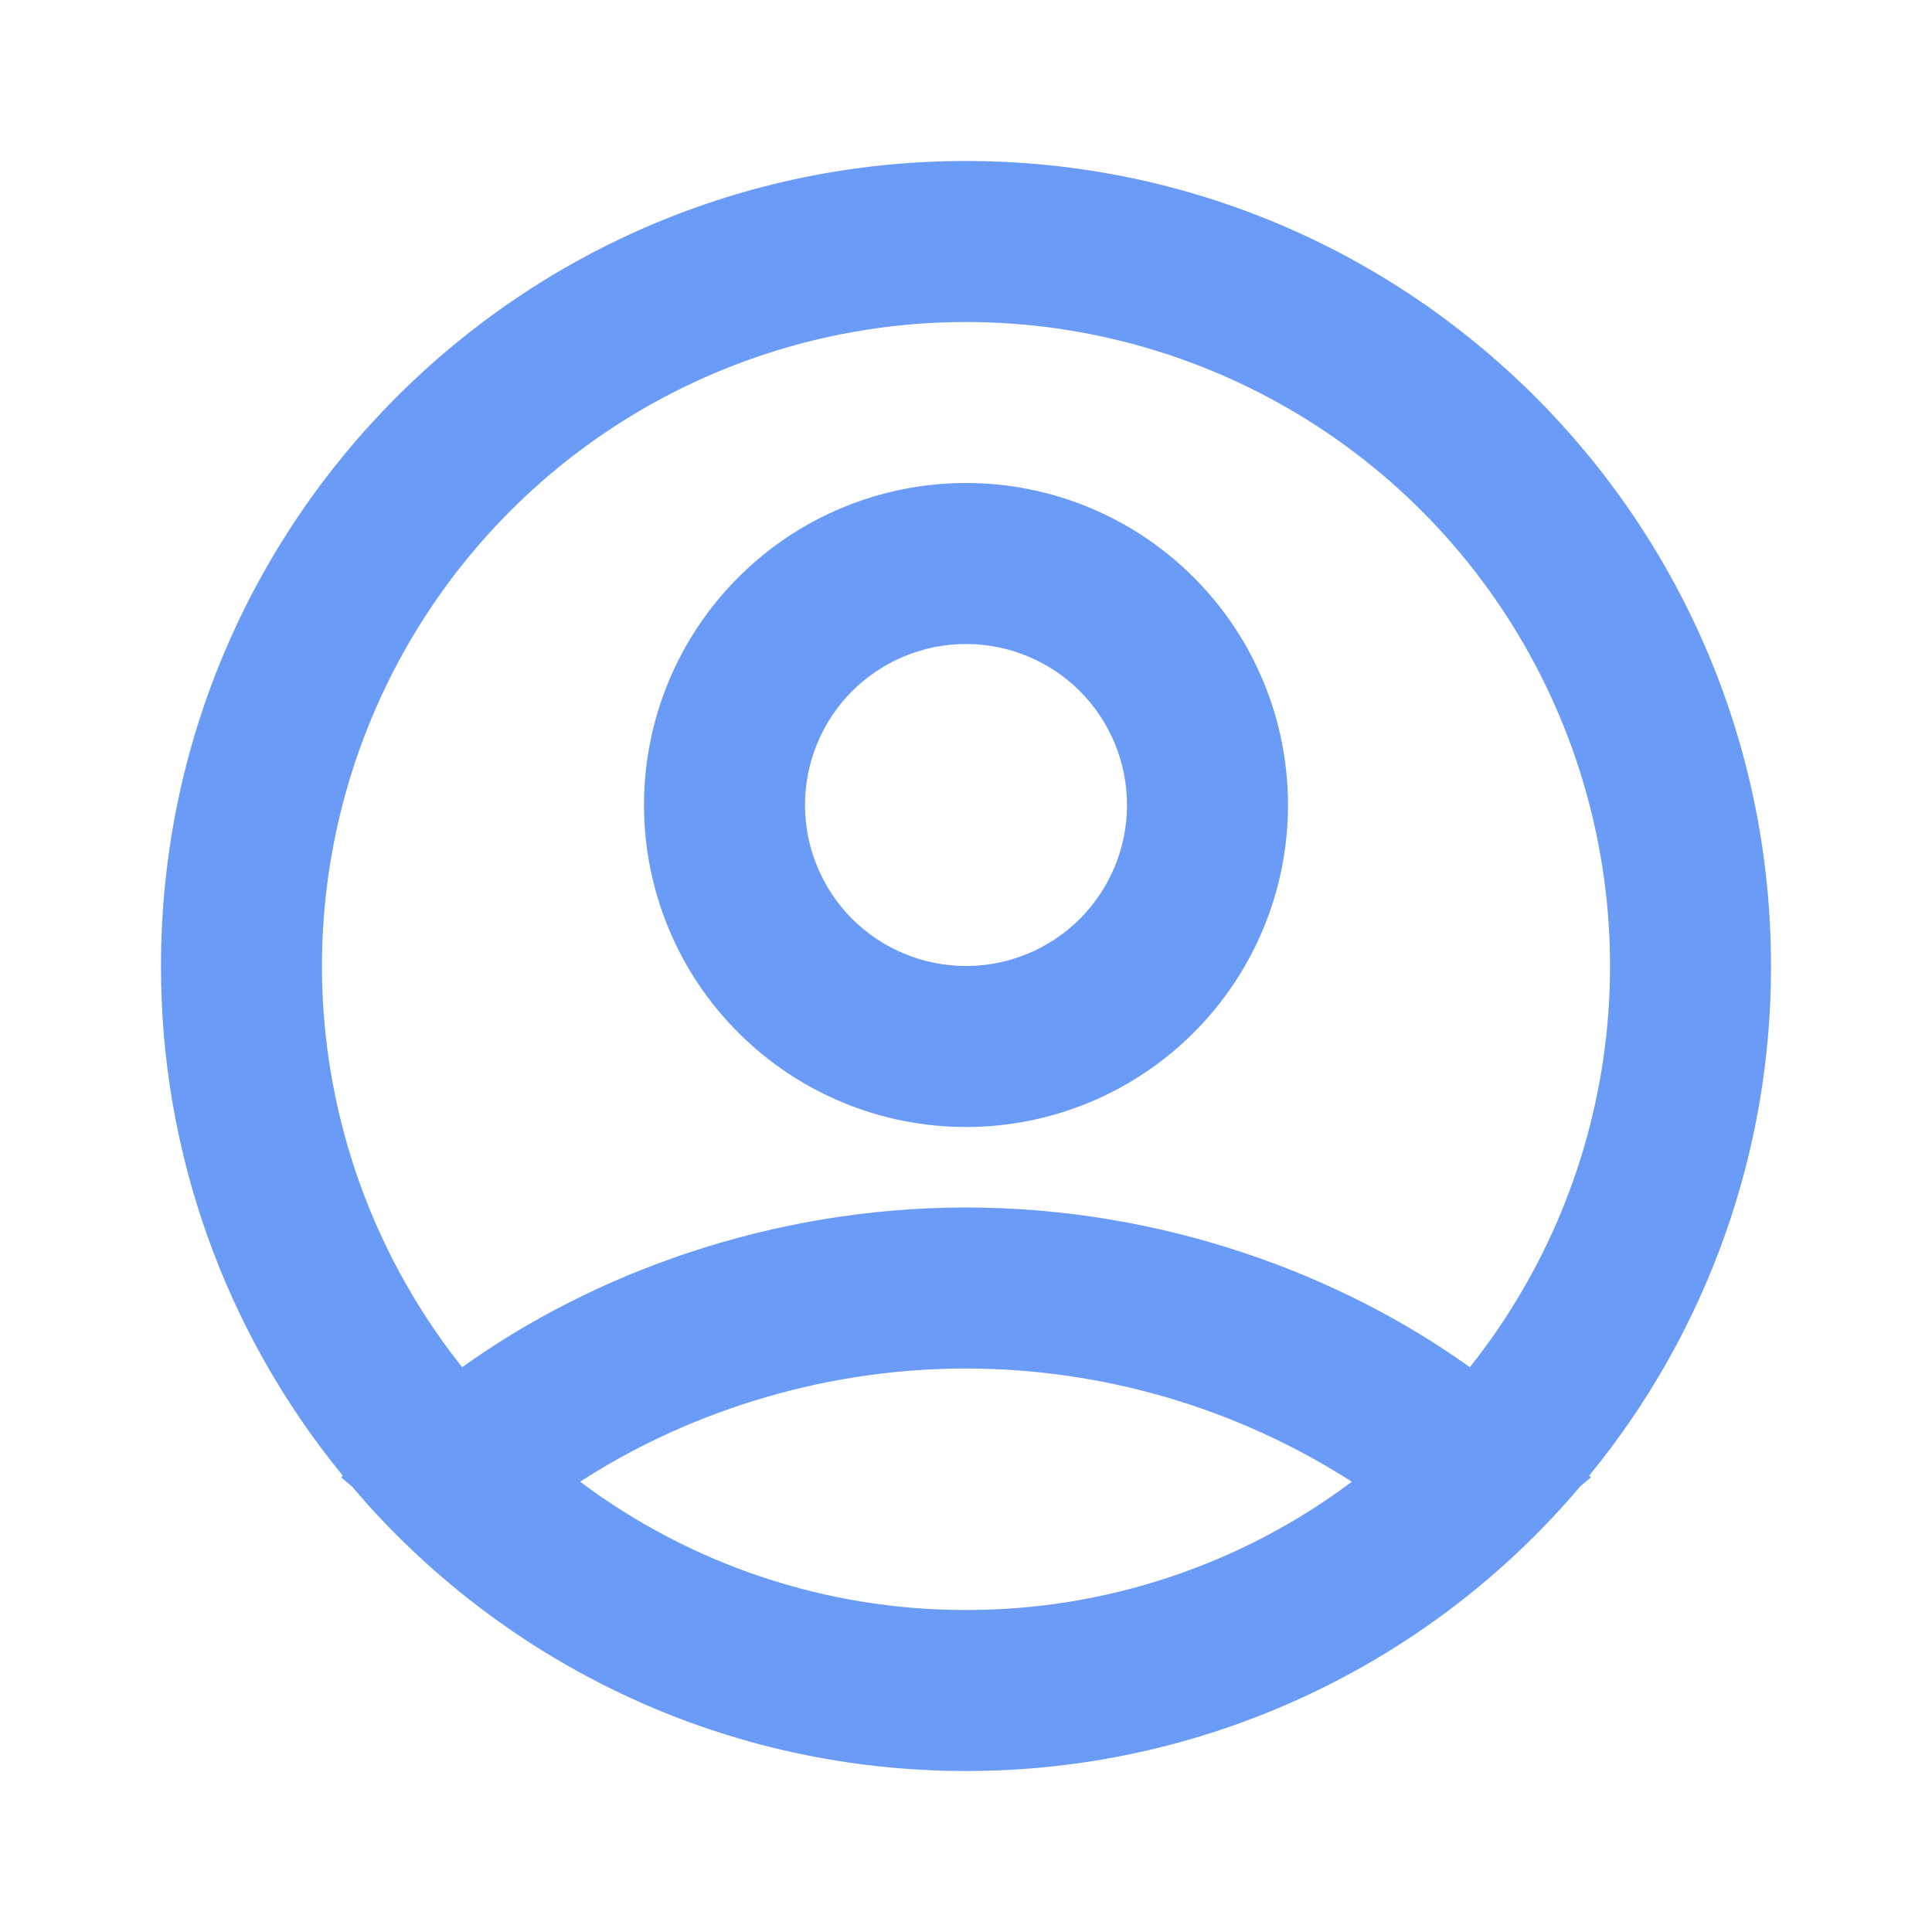 <svg width="18" height="18" viewBox="0 0 18 18" fill="none" xmlns="http://www.w3.org/2000/svg">
<path fill-rule="evenodd" clip-rule="evenodd" d="M9 1.5C13.142 1.5 16.5 4.858 16.5 9C16.503 10.731 15.904 12.409 14.806 13.748L14.822 13.764L14.723 13.848C14.019 14.68 13.143 15.348 12.154 15.806C11.166 16.264 10.089 16.501 9 16.5C6.787 16.5 4.8 15.542 3.428 14.02L3.277 13.847L3.179 13.765L3.193 13.747C2.096 12.409 1.497 10.731 1.5 9C1.5 4.858 4.858 1.5 9 1.5ZM9 12.75C7.605 12.75 6.344 13.194 5.405 13.805C6.442 14.582 7.704 15.002 9 15C10.296 15.002 11.558 14.582 12.595 13.805C11.522 13.117 10.274 12.751 9 12.75ZM9 3C7.871 3 6.765 3.319 5.809 3.919C4.852 4.52 4.085 5.378 3.595 6.395C3.105 7.412 2.911 8.547 3.037 9.669C3.163 10.791 3.603 11.855 4.306 12.738C5.522 11.866 7.181 11.25 9 11.25C10.819 11.25 12.478 11.866 13.694 12.738C14.397 11.855 14.837 10.791 14.963 9.669C15.089 8.547 14.895 7.412 14.405 6.395C13.915 5.378 13.148 4.52 12.191 3.919C11.235 3.319 10.129 3 9 3ZM9 4.5C9.796 4.5 10.559 4.816 11.121 5.379C11.684 5.941 12 6.704 12 7.5C12 8.296 11.684 9.059 11.121 9.621C10.559 10.184 9.796 10.5 9 10.5C8.204 10.5 7.441 10.184 6.879 9.621C6.316 9.059 6 8.296 6 7.5C6 6.704 6.316 5.941 6.879 5.379C7.441 4.816 8.204 4.5 9 4.5ZM9 6C8.602 6 8.221 6.158 7.939 6.439C7.658 6.721 7.5 7.102 7.5 7.5C7.5 7.898 7.658 8.279 7.939 8.561C8.221 8.842 8.602 9 9 9C9.398 9 9.779 8.842 10.061 8.561C10.342 8.279 10.5 7.898 10.5 7.5C10.5 7.102 10.342 6.721 10.061 6.439C9.779 6.158 9.398 6 9 6Z" fill="#699BF7"/>
</svg>
